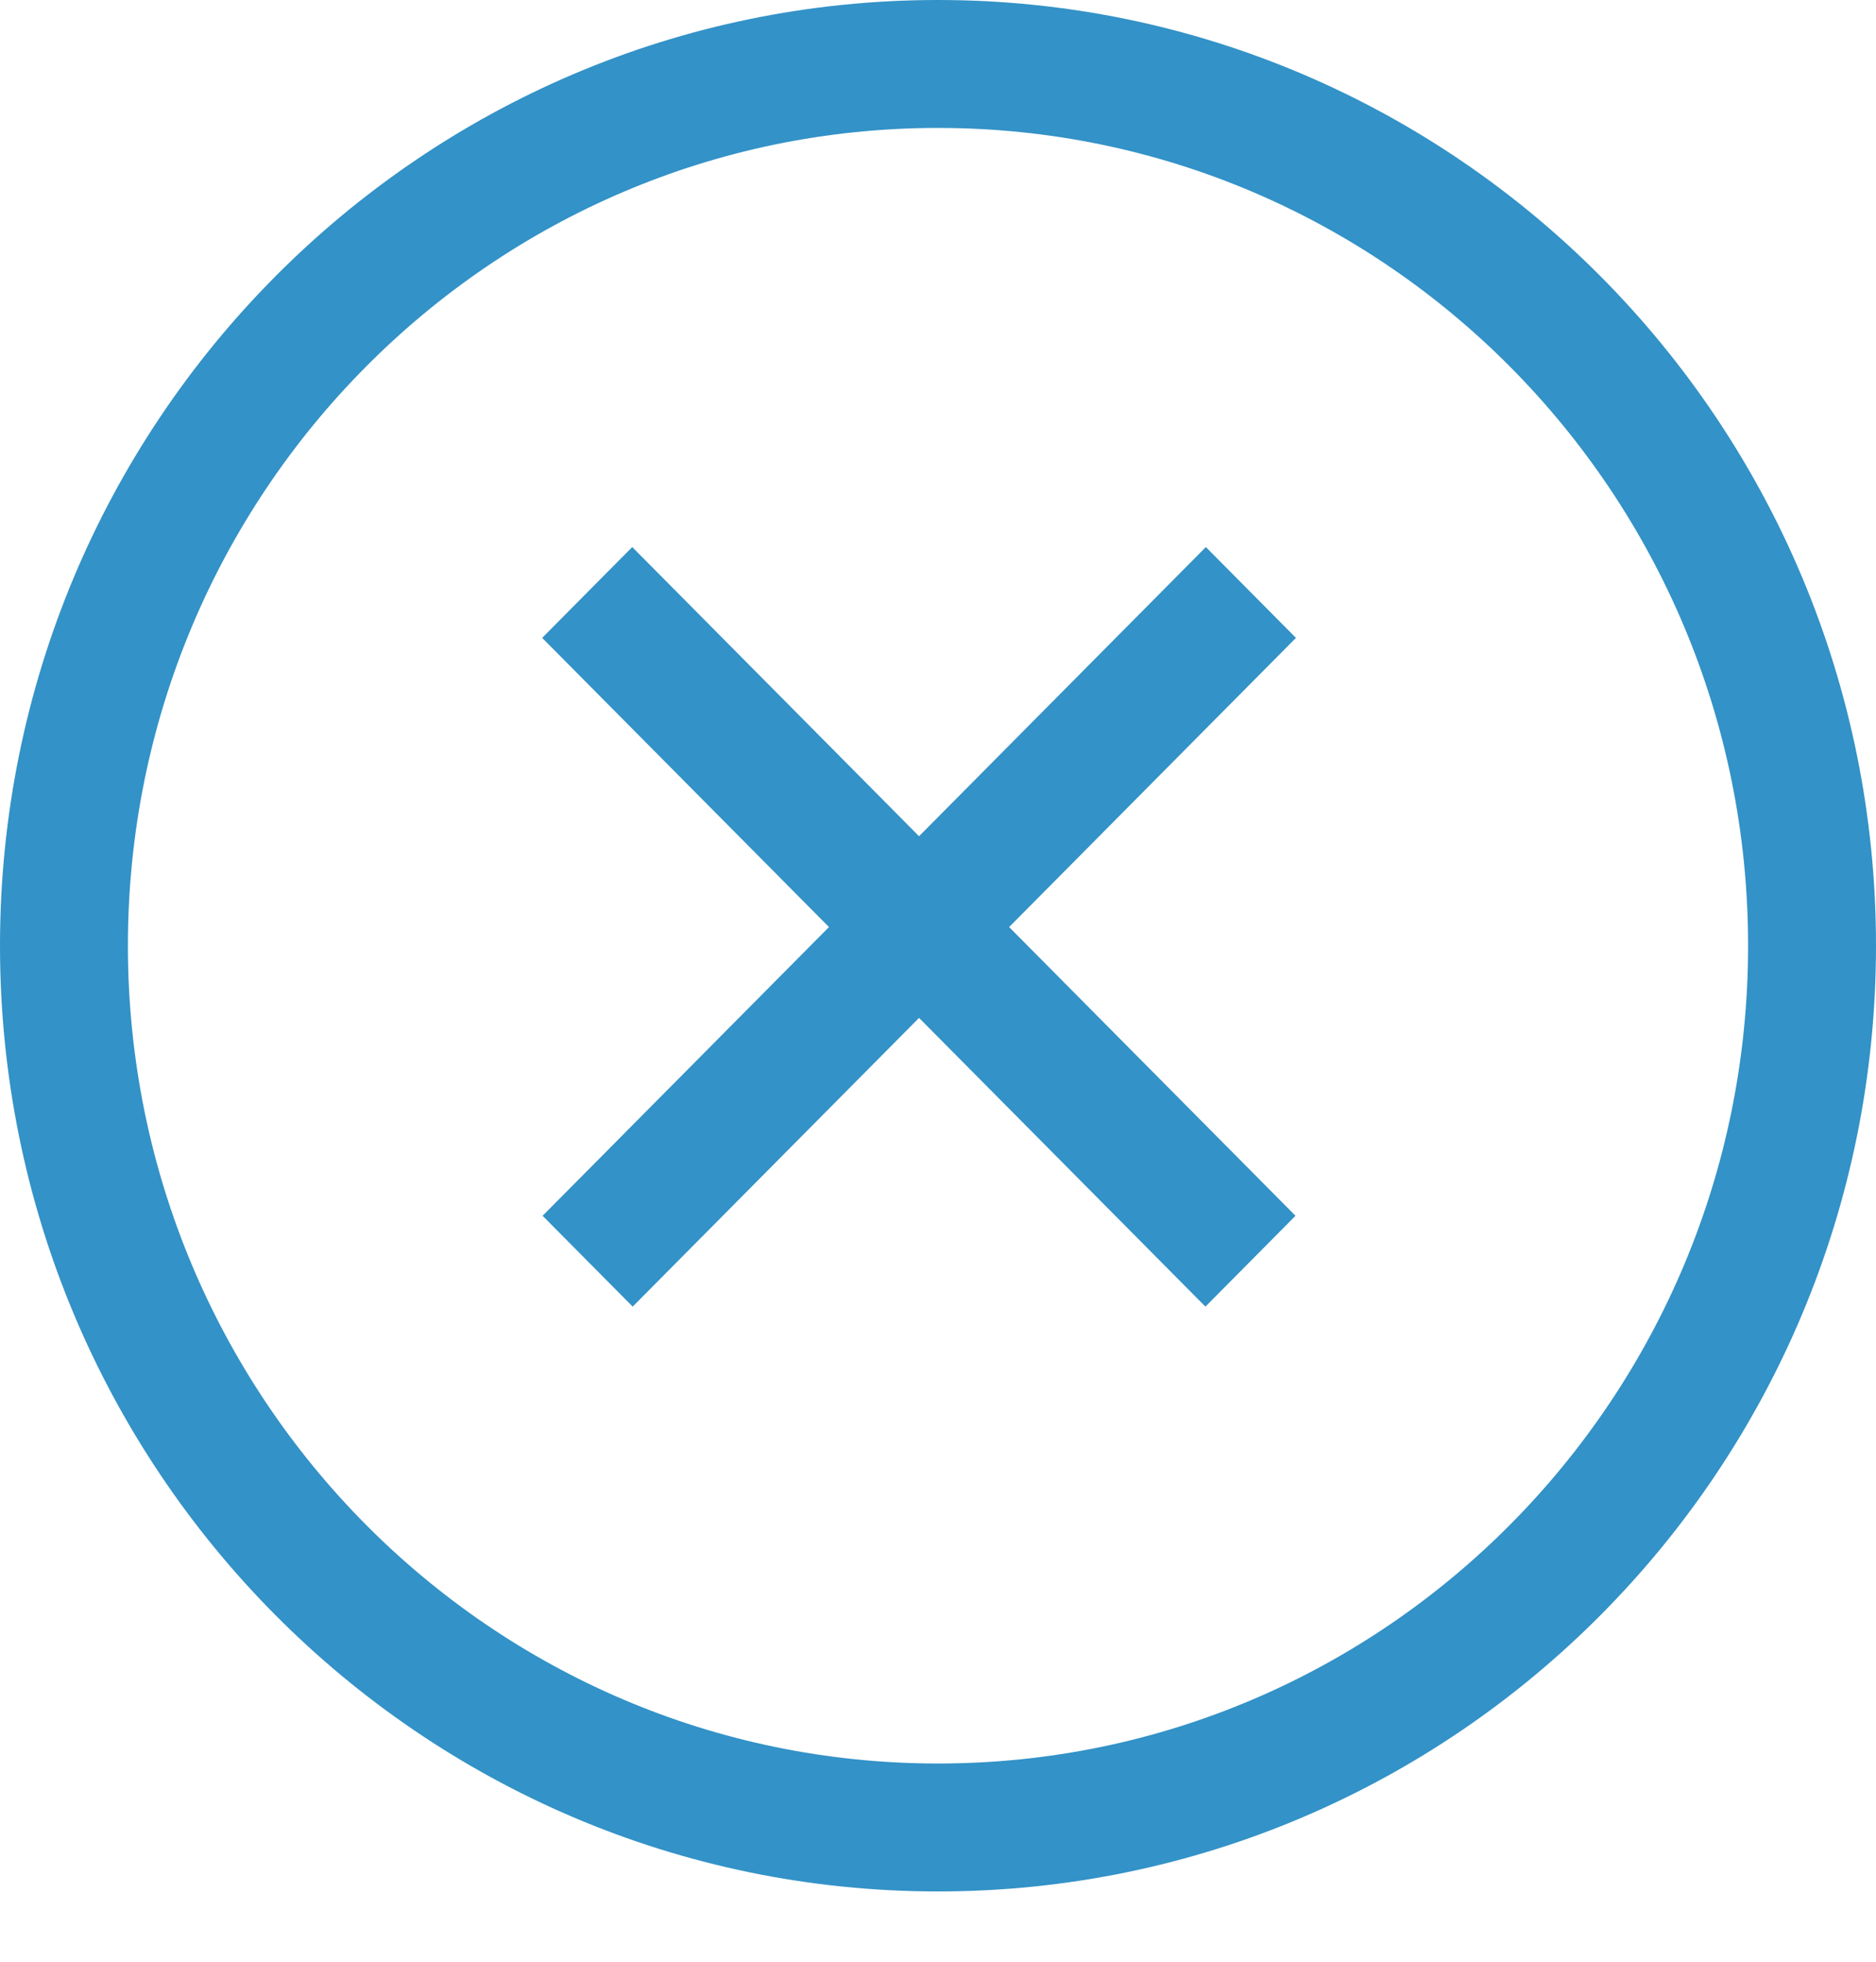 <svg width="22" height="23" fill="none" xmlns="http://www.w3.org/2000/svg"><path d="M21.25 11.088c0 5.715-4.595 10.338-10.25 10.338S.75 16.803.75 11.088C.75 5.373 5.345.75 11 .75s10.25 4.623 10.25 10.338Z" stroke="#3392C7" stroke-width="1.5"/><path transform="scale(.996 1.004) rotate(45 -5.8 11.43)" stroke="#3392C7" stroke-width="1.5" d="M0-.75h11.044"/><path transform="scale(.996 1.004) rotate(-45 22.143 -1.363)" stroke="#3392C7" stroke-width="1.5" d="M0-.75h11.044"/></svg>
